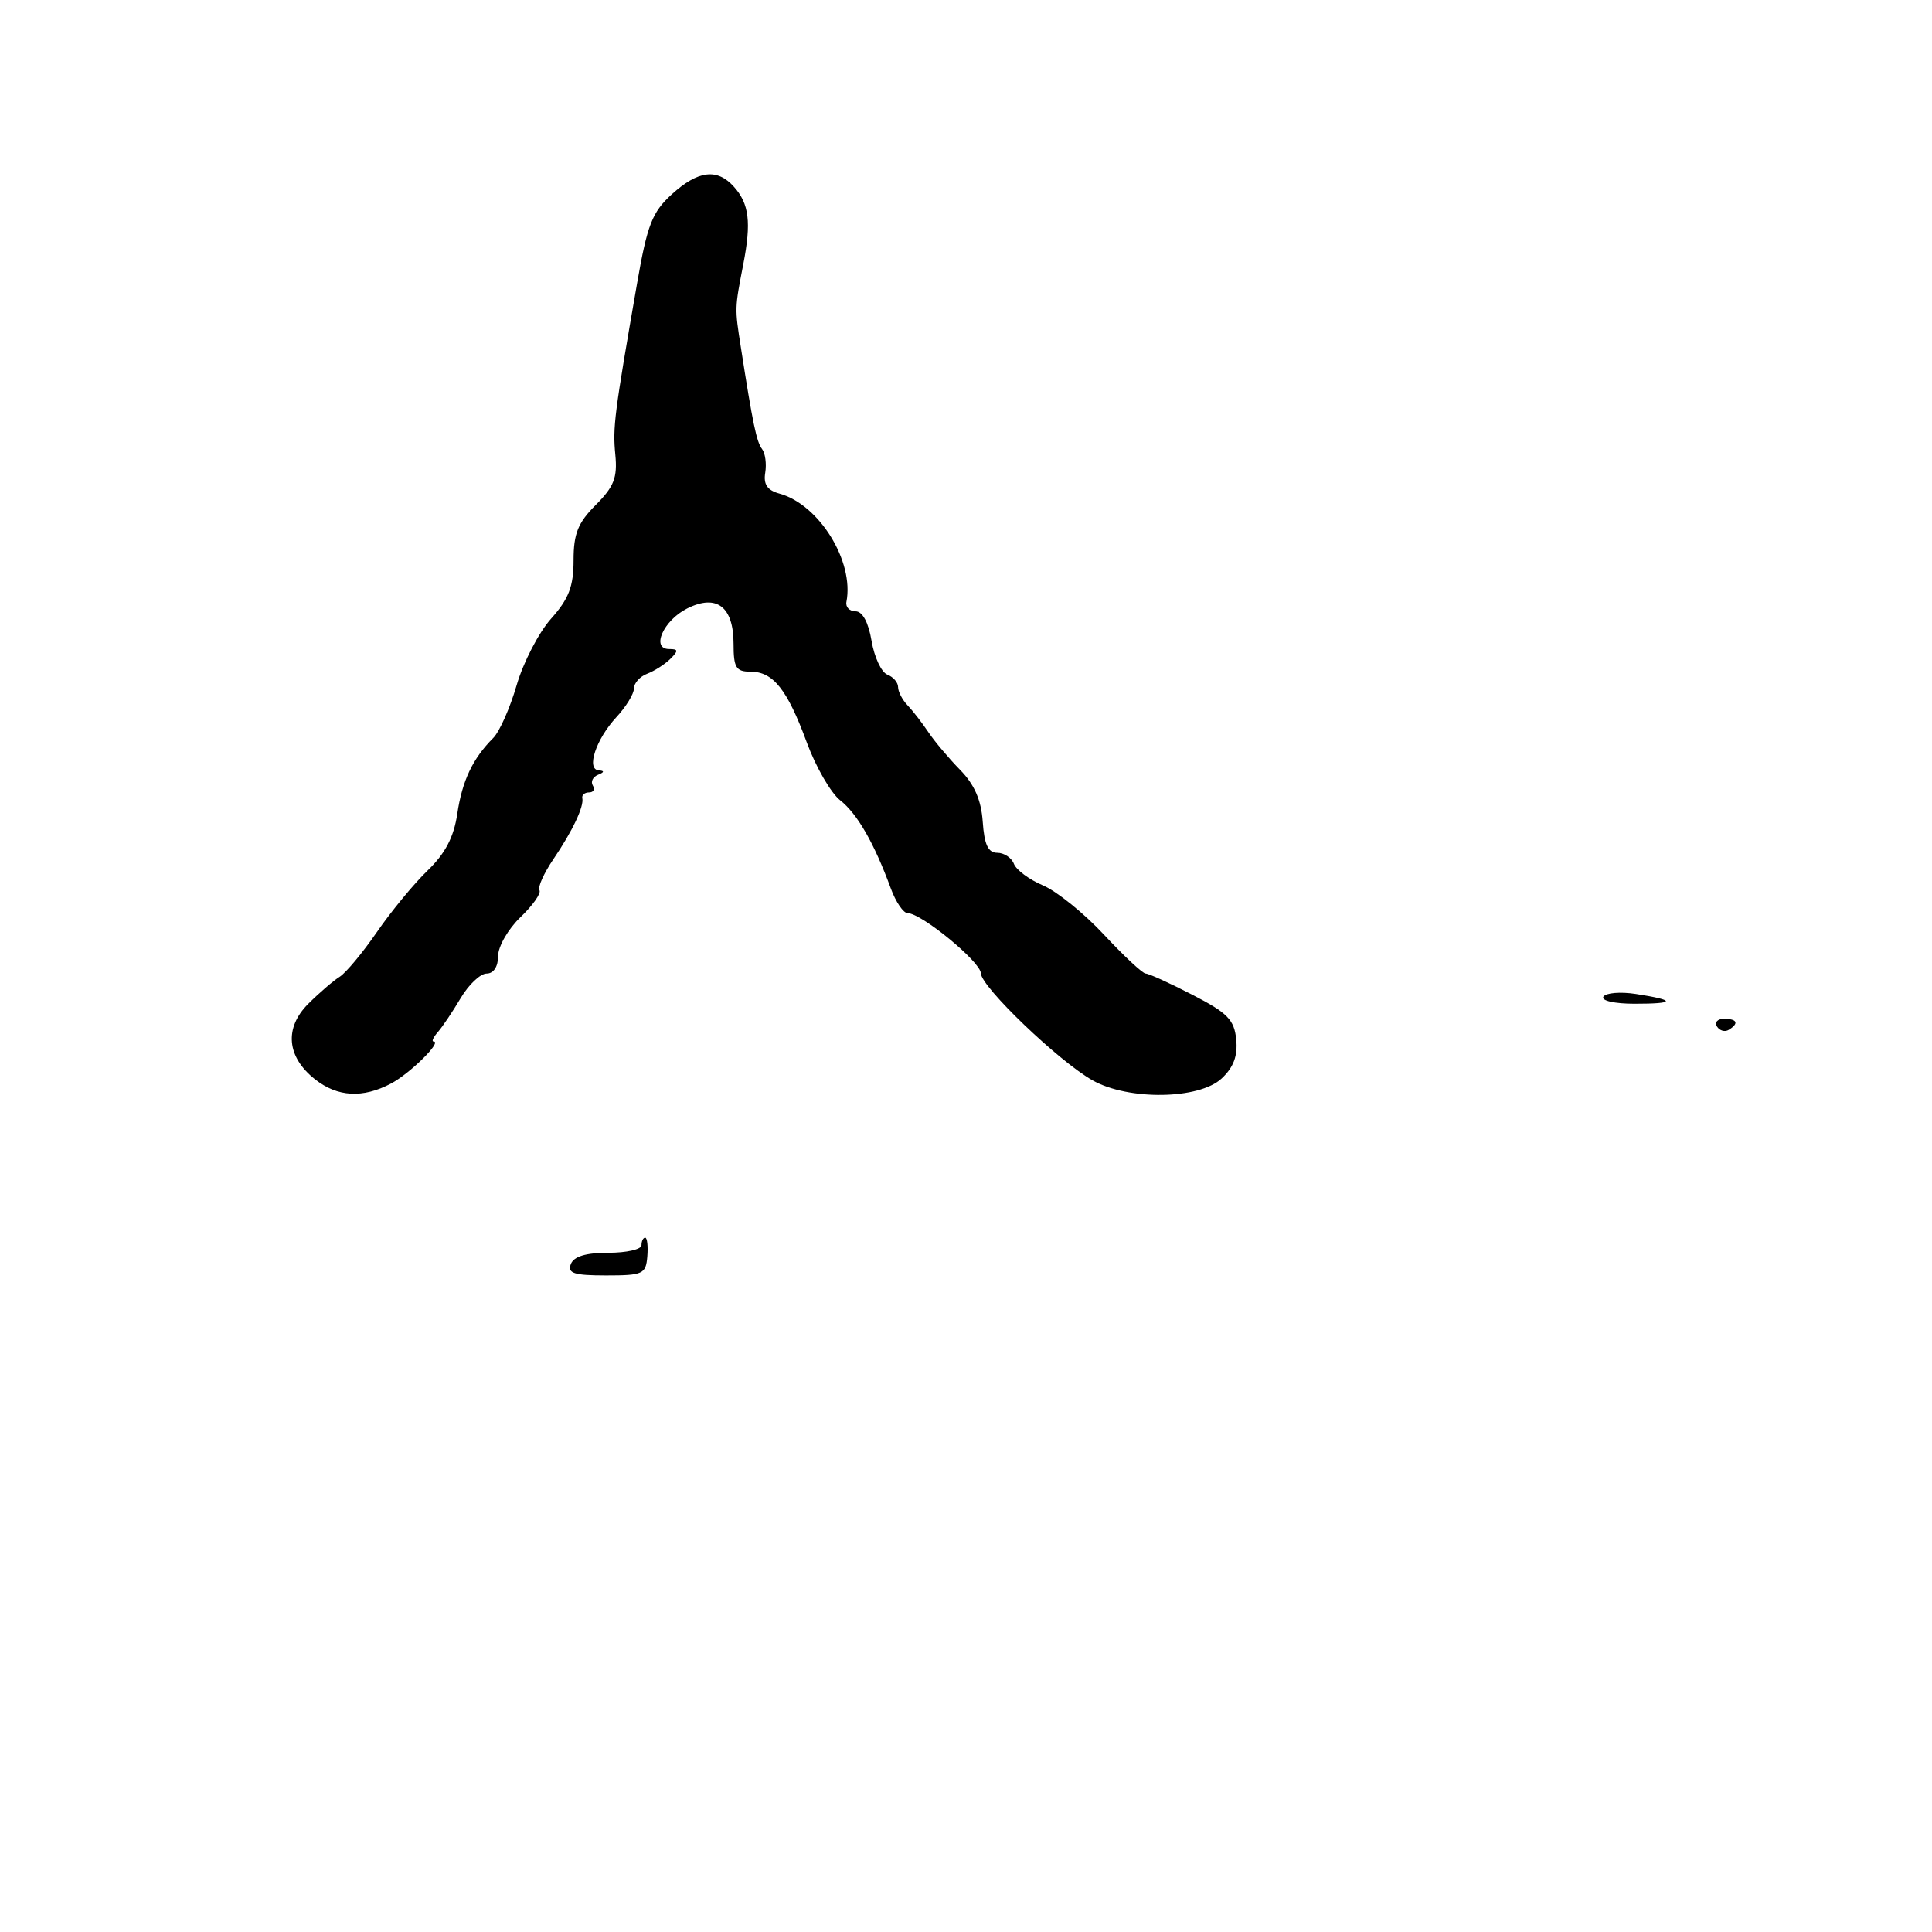 <svg xmlns="http://www.w3.org/2000/svg" width="256" height="256" viewBox="0 0 256 256" version="1.1">
	<path d="M 89.011 25.750 C 86.420 28.108, 85.766 29.784, 84.424 37.500 C 81.389 54.945, 81.179 56.598, 81.534 60.259 C 81.827 63.282, 81.356 64.490, 78.946 66.900 C 76.578 69.268, 76 70.709, 76 74.243 C 76 77.706, 75.369 79.347, 73.028 81.969 C 71.393 83.800, 69.337 87.769, 68.459 90.789 C 67.581 93.809, 66.188 96.955, 65.362 97.780 C 62.638 100.505, 61.244 103.444, 60.592 107.842 C 60.134 110.923, 58.994 113.102, 56.667 115.342 C 54.862 117.079, 51.837 120.750, 49.943 123.500 C 48.049 126.250, 45.825 128.920, 45 129.433 C 44.175 129.946, 42.309 131.552, 40.854 133.002 C 37.638 136.206, 37.984 140.056, 41.756 143.023 C 44.723 145.357, 48.070 145.542, 51.800 143.579 C 54.320 142.252, 58.627 138, 57.451 138 C 57.159 138, 57.416 137.438, 58.020 136.750 C 58.624 136.063, 59.985 134.037, 61.045 132.250 C 62.104 130.463, 63.652 129, 64.485 129 C 65.402 129, 66 128.086, 66 126.687 C 66 125.415, 67.334 123.096, 68.964 121.534 C 70.595 119.972, 71.726 118.366, 71.479 117.966 C 71.231 117.565, 72.056 115.721, 73.313 113.869 C 75.872 110.095, 77.397 106.875, 77.159 105.750 C 77.071 105.338, 77.477 105, 78.059 105 C 78.641 105, 78.864 104.588, 78.553 104.085 C 78.242 103.582, 78.553 102.943, 79.244 102.664 C 80.081 102.327, 80.114 102.132, 79.344 102.079 C 77.638 101.962, 78.966 97.949, 81.678 95.024 C 82.955 93.647, 84 91.939, 84 91.229 C 84 90.518, 84.787 89.639, 85.750 89.275 C 86.713 88.910, 88.095 88.024, 88.821 87.306 C 89.916 86.224, 89.889 86, 88.665 86 C 86.219 86, 87.916 82.188, 91.061 80.620 C 94.961 78.674, 97.200 80.384, 97.200 85.310 C 97.200 88.468, 97.524 89, 99.445 89 C 102.453 89, 104.316 91.343, 106.907 98.385 C 108.098 101.621, 110.089 105.069, 111.331 106.046 C 113.600 107.830, 115.828 111.713, 118.048 117.750 C 118.705 119.537, 119.707 121, 120.273 121 C 122.089 121, 129.937 127.446, 129.969 128.963 C 130.007 130.768, 140.310 140.640, 144.780 143.155 C 149.529 145.826, 158.881 145.691, 161.868 142.908 C 163.454 141.431, 164.023 139.911, 163.807 137.733 C 163.547 135.121, 162.662 134.217, 158.020 131.825 C 155.006 130.271, 152.211 129, 151.810 129 C 151.409 129, 148.925 126.686, 146.290 123.857 C 143.656 121.028, 140.018 118.089, 138.206 117.325 C 136.395 116.562, 134.659 115.276, 134.350 114.468 C 134.040 113.661, 133.047 112.999, 132.143 112.999 C 130.932 112.997, 130.426 111.918, 130.218 108.889 C 130.021 106.018, 129.117 103.947, 127.218 102.010 C 125.723 100.486, 123.825 98.230, 123 96.997 C 122.175 95.764, 120.938 94.167, 120.250 93.449 C 119.563 92.731, 119 91.647, 119 91.040 C 119 90.433, 118.359 89.691, 117.575 89.390 C 116.791 89.089, 115.851 87.079, 115.487 84.922 C 115.071 82.459, 114.283 81, 113.368 81 C 112.567 81, 112.022 80.438, 112.157 79.750 C 113.206 74.377, 108.540 66.842, 103.272 65.403 C 101.678 64.967, 101.144 64.184, 101.396 62.647 C 101.590 61.466, 101.402 60.050, 100.978 59.500 C 100.244 58.547, 99.749 56.171, 98.163 46 C 97.350 40.784, 97.347 40.900, 98.491 35 C 99.567 29.455, 99.271 27.012, 97.252 24.750 C 95.037 22.268, 92.497 22.576, 89.011 25.750 M 212.459 132.066 C 212.133 132.594, 213.934 133, 216.608 133 C 222.054 133, 222.113 132.532, 216.768 131.707 C 214.716 131.391, 212.777 131.552, 212.459 132.066 M 227.510 136.016 C 227.856 136.575, 228.557 136.774, 229.069 136.457 C 230.456 135.600, 230.198 135, 228.441 135 C 227.584 135, 227.165 135.457, 227.510 136.016 M 85 165 C 85 165.550, 83.023 166, 80.607 166 C 77.625 166, 76.029 166.482, 75.638 167.500 C 75.172 168.716, 76.057 169, 80.313 169 C 85.192 169, 85.578 168.823, 85.771 166.500 C 85.884 165.125, 85.758 164, 85.489 164 C 85.220 164, 85 164.450, 85 165" stroke="none" fill="black" fill-rule="evenodd"/>
</svg>